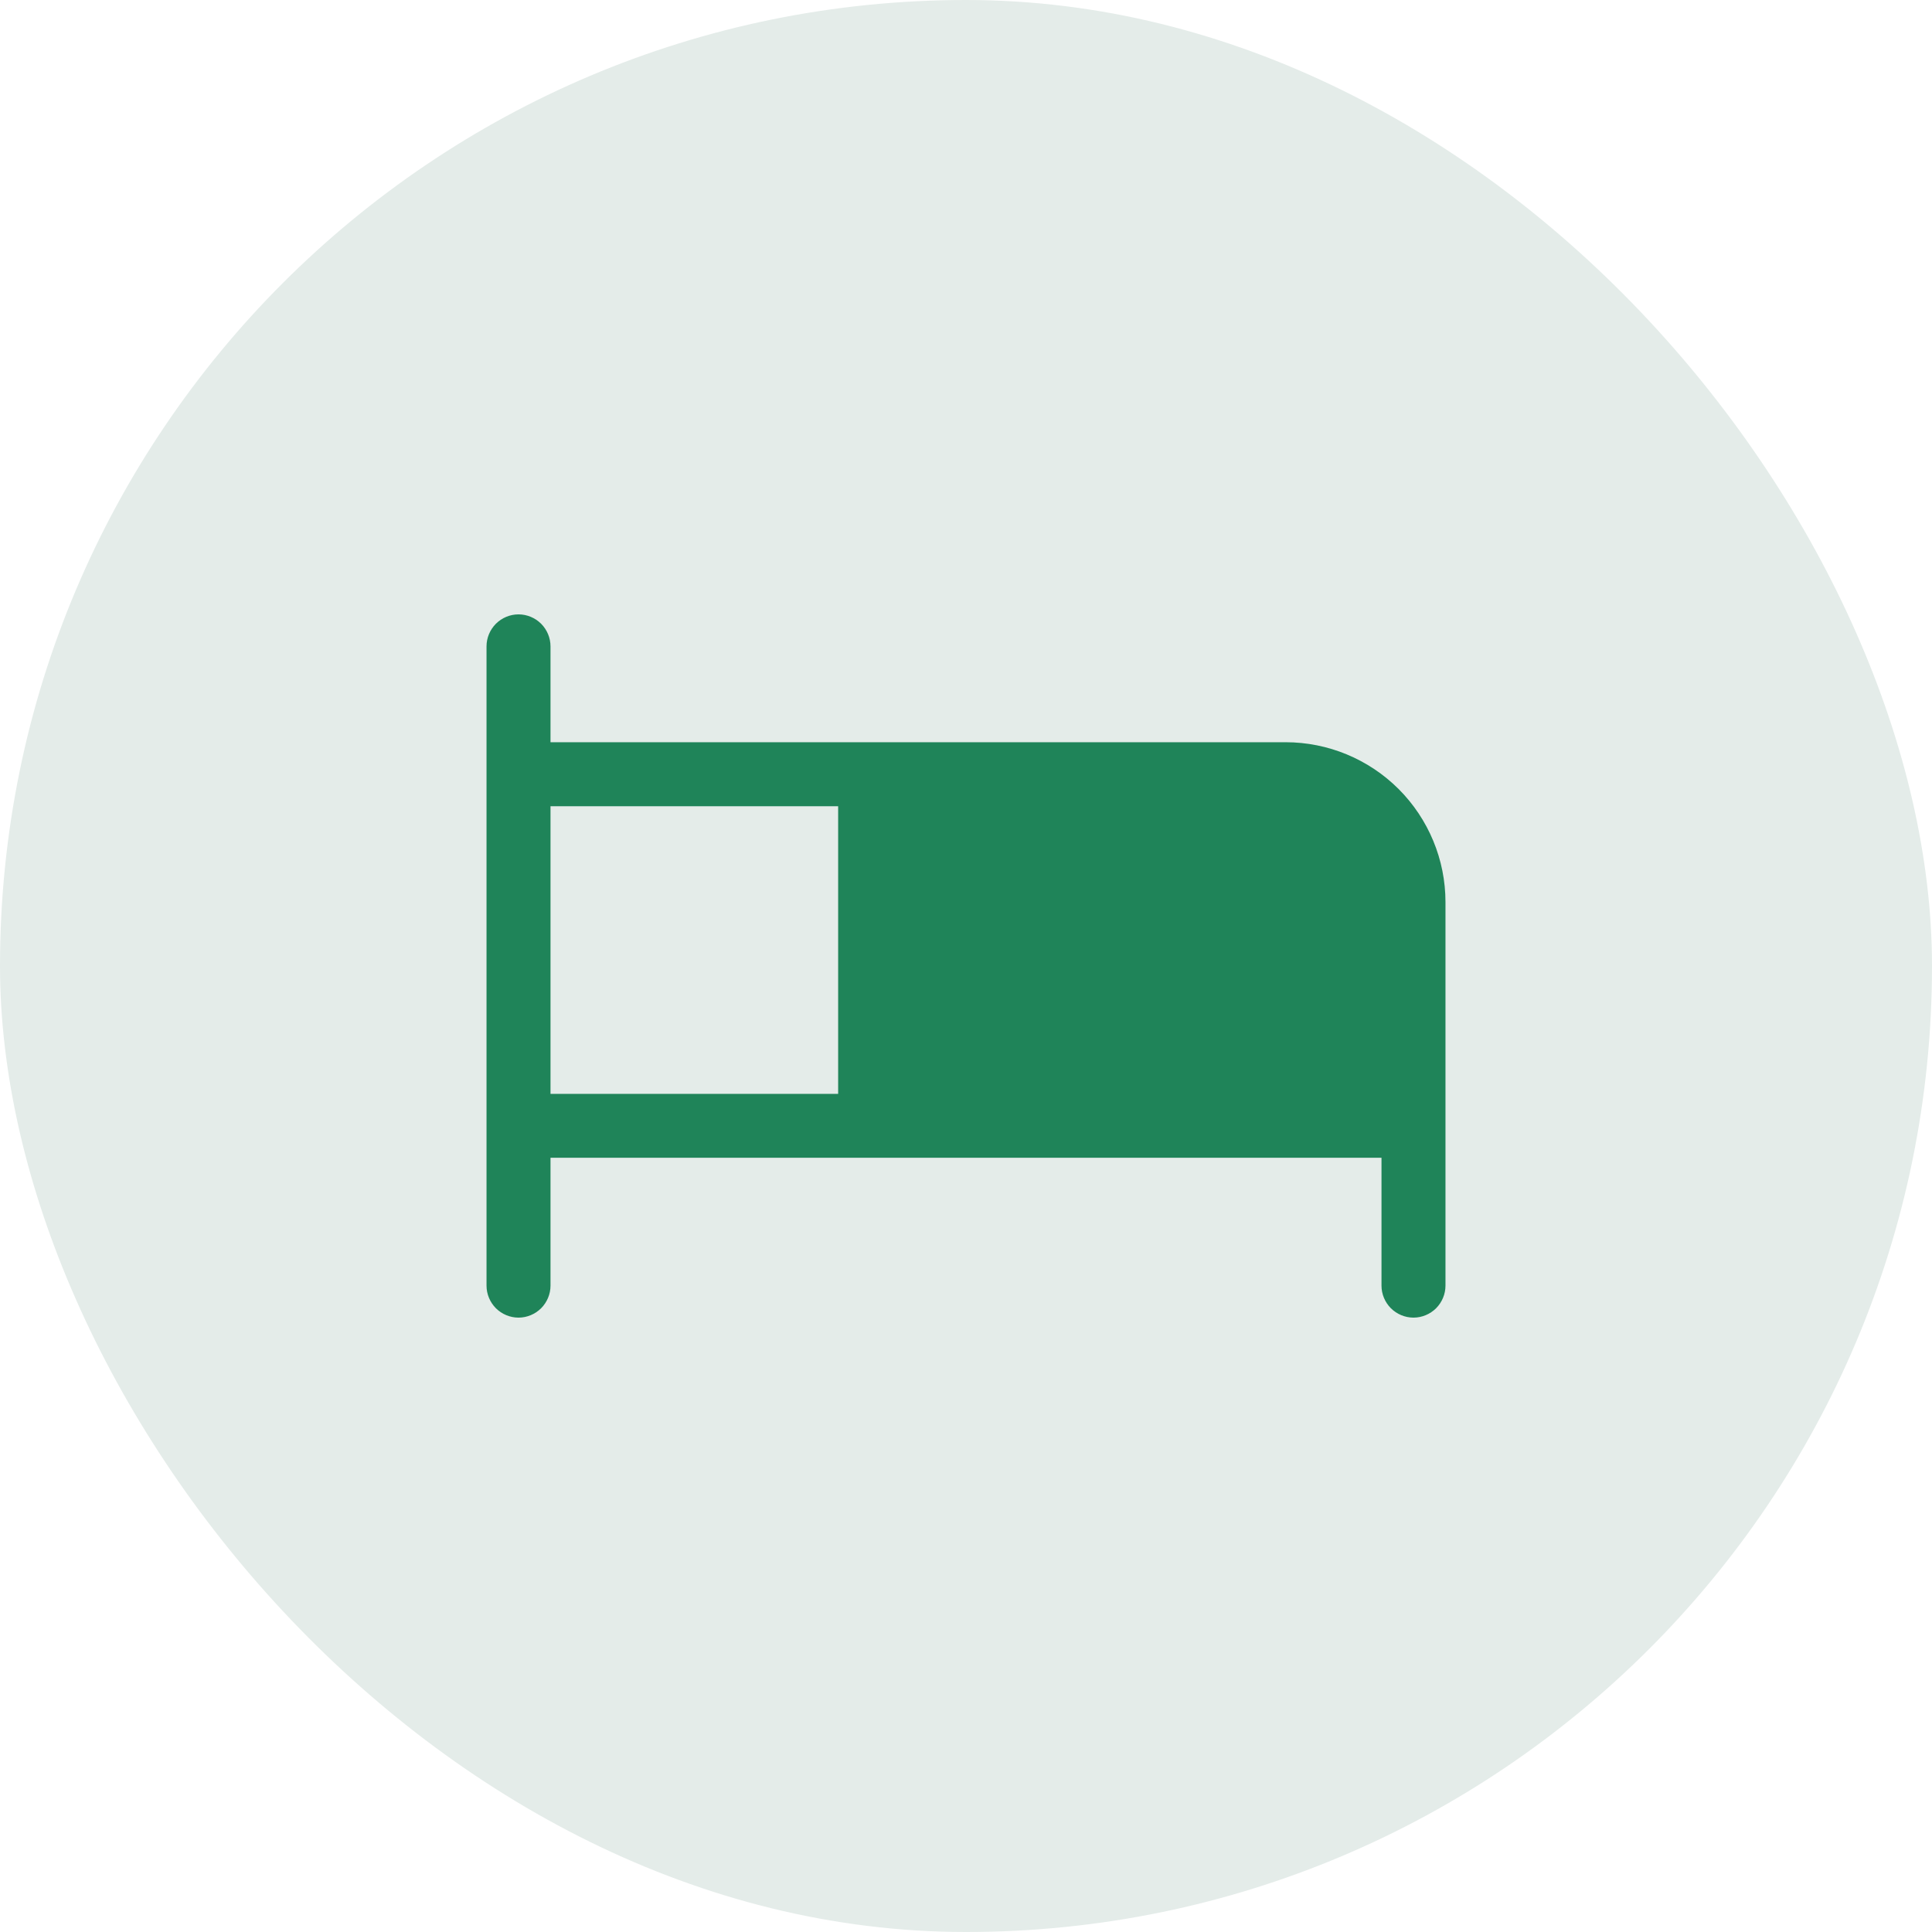 <svg width="34" height="34" viewBox="0 0 34 34" fill="none" xmlns="http://www.w3.org/2000/svg">
<rect width="34" height="34" rx="17" fill="#E4ECE9"/>
<path d="M22.625 13.062H9.688V11.375C9.688 11.226 9.628 11.083 9.523 10.977C9.417 10.872 9.274 10.812 9.125 10.812C8.976 10.812 8.833 10.872 8.727 10.977C8.622 11.083 8.562 11.226 8.562 11.375V22.625C8.562 22.774 8.622 22.917 8.727 23.023C8.833 23.128 8.976 23.188 9.125 23.188C9.274 23.188 9.417 23.128 9.523 23.023C9.628 22.917 9.688 22.774 9.688 22.625V20.375H24.312V22.625C24.312 22.774 24.372 22.917 24.477 23.023C24.583 23.128 24.726 23.188 24.875 23.188C25.024 23.188 25.167 23.128 25.273 23.023C25.378 22.917 25.438 22.774 25.438 22.625V15.875C25.438 15.129 25.141 14.414 24.614 13.886C24.086 13.359 23.371 13.062 22.625 13.062ZM9.688 14.188H14.75V19.25H9.688V14.188Z" fill="#1F8459"/>
</svg>
